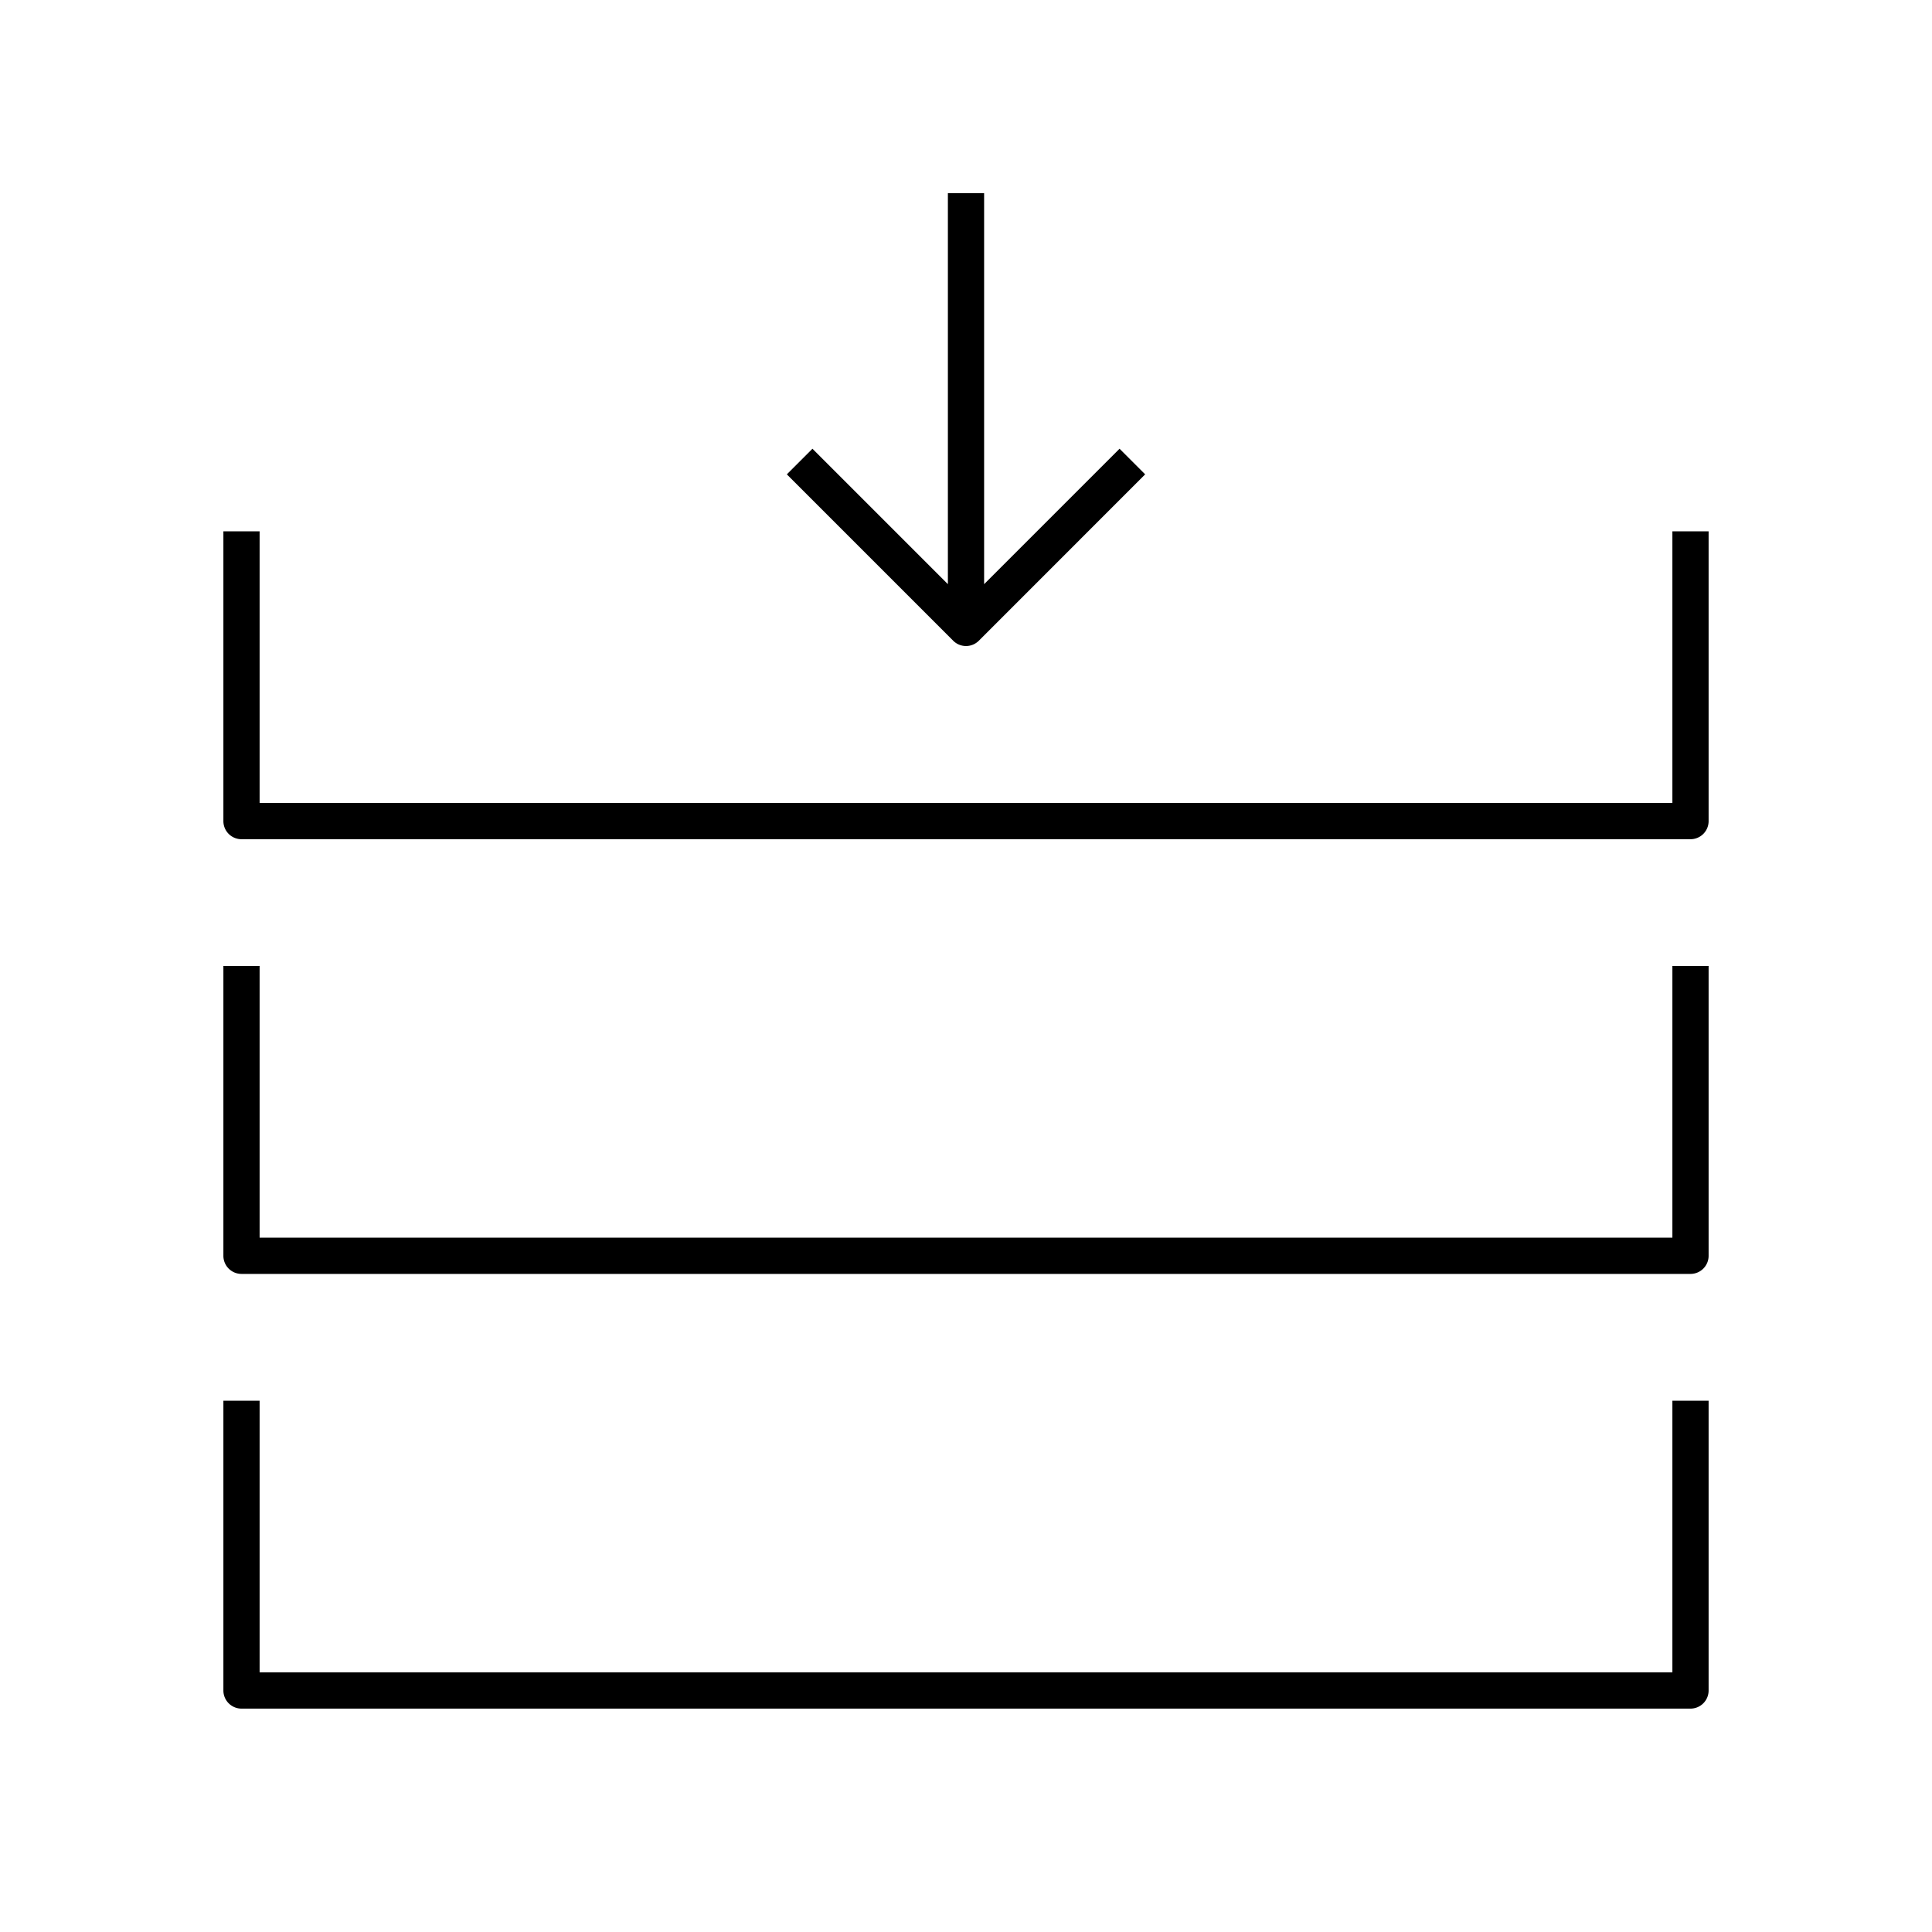 <svg xmlns="http://www.w3.org/2000/svg" viewBox="0 0 80 80"><path d="M10,70.75H70a.75.75,0,0,0,.75-.75V58h-1.5V69.25H10.75V58H9.25V70A.75.75,0,0,0,10,70.75Z"/><path d="M10,52.75H70a.75.75,0,0,0,.75-.75V40h-1.5V51.25H10.75V40H9.25V52A.75.75,0,0,0,10,52.75Z"/><path d="M10,34.75H70a.75.75,0,0,0,.75-.75V22h-1.5V33.25H10.75V22H9.25V34A.75.75,0,0,0,10,34.75Z"/><path d="M39.25,8V24.189l-5.608-5.608L32.581,19.642l6.889,6.889a.75.75,0,0,0,1.061,0L47.419,19.642,46.358,18.581,40.75,24.189V8Z"/></svg>